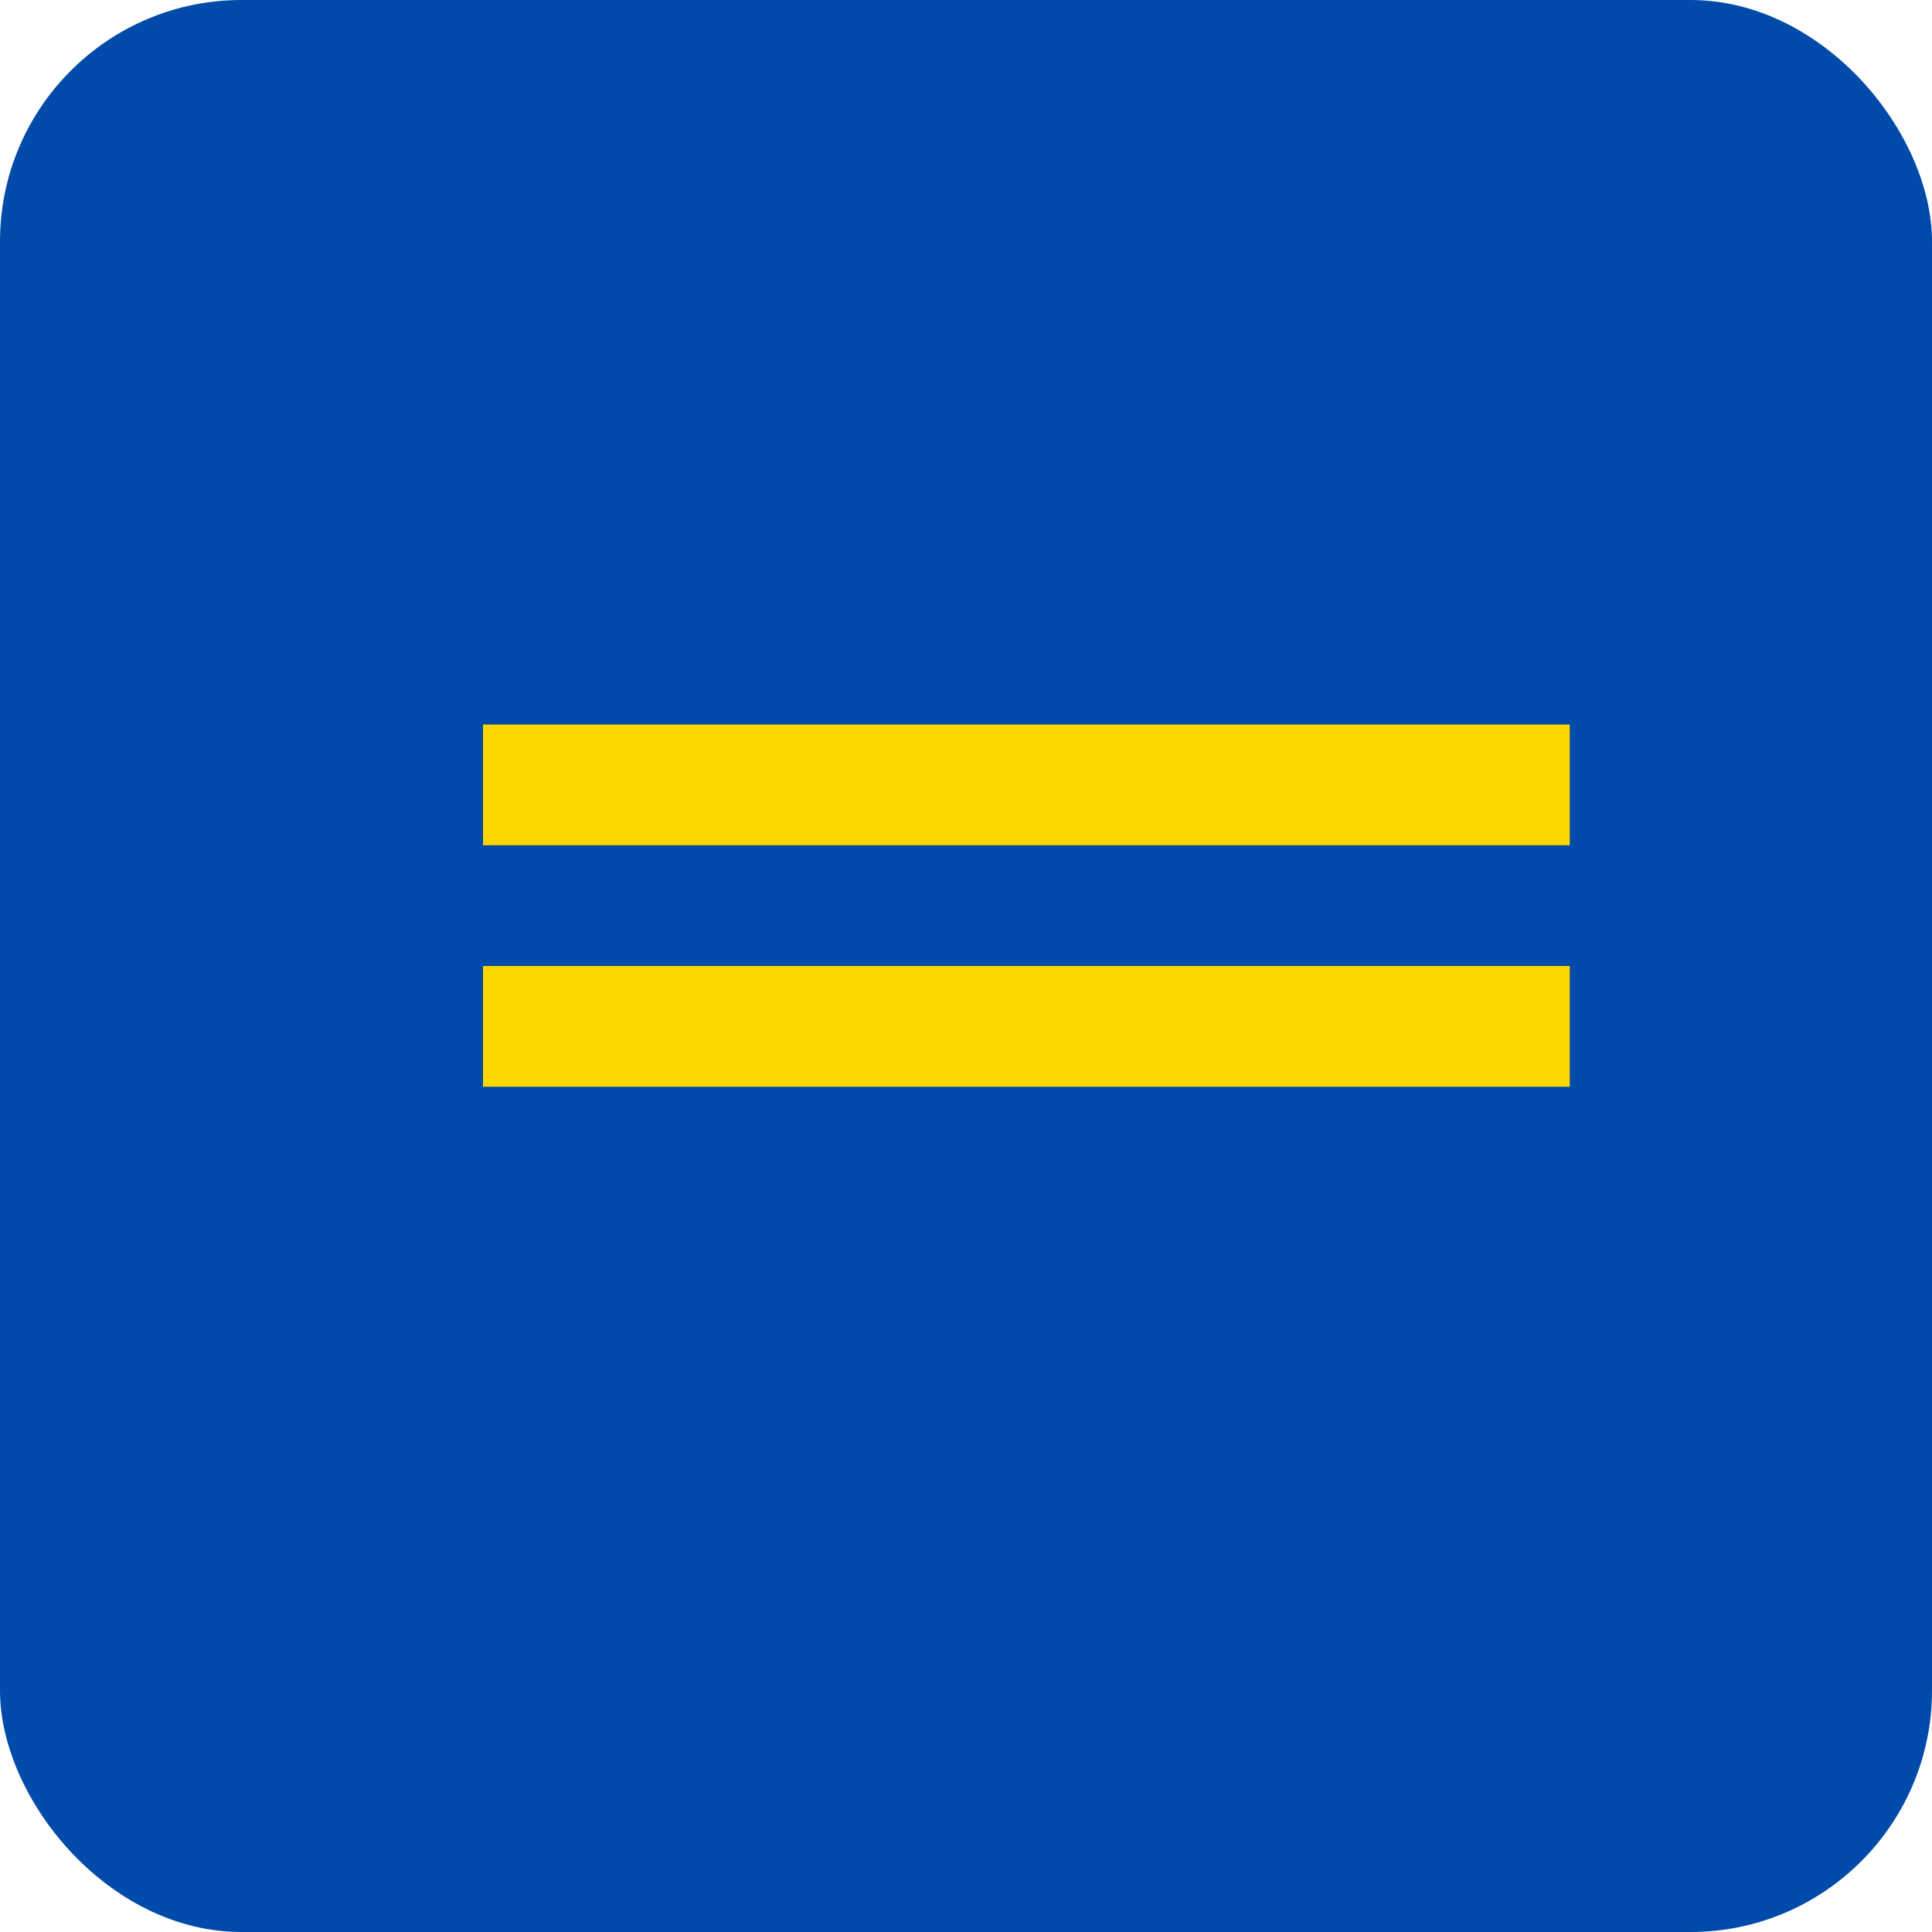 <svg xmlns="http://www.w3.org/2000/svg" viewBox="0 0 32 32">
  <rect width="32" height="32" fill="#004ba9" rx="4"/>
  <path fill="gold" d="M8 12H18v2H8zM8 16H18v2H8zM16 12H26v2H16zM16 16H26v2H16z"/>
</svg> 